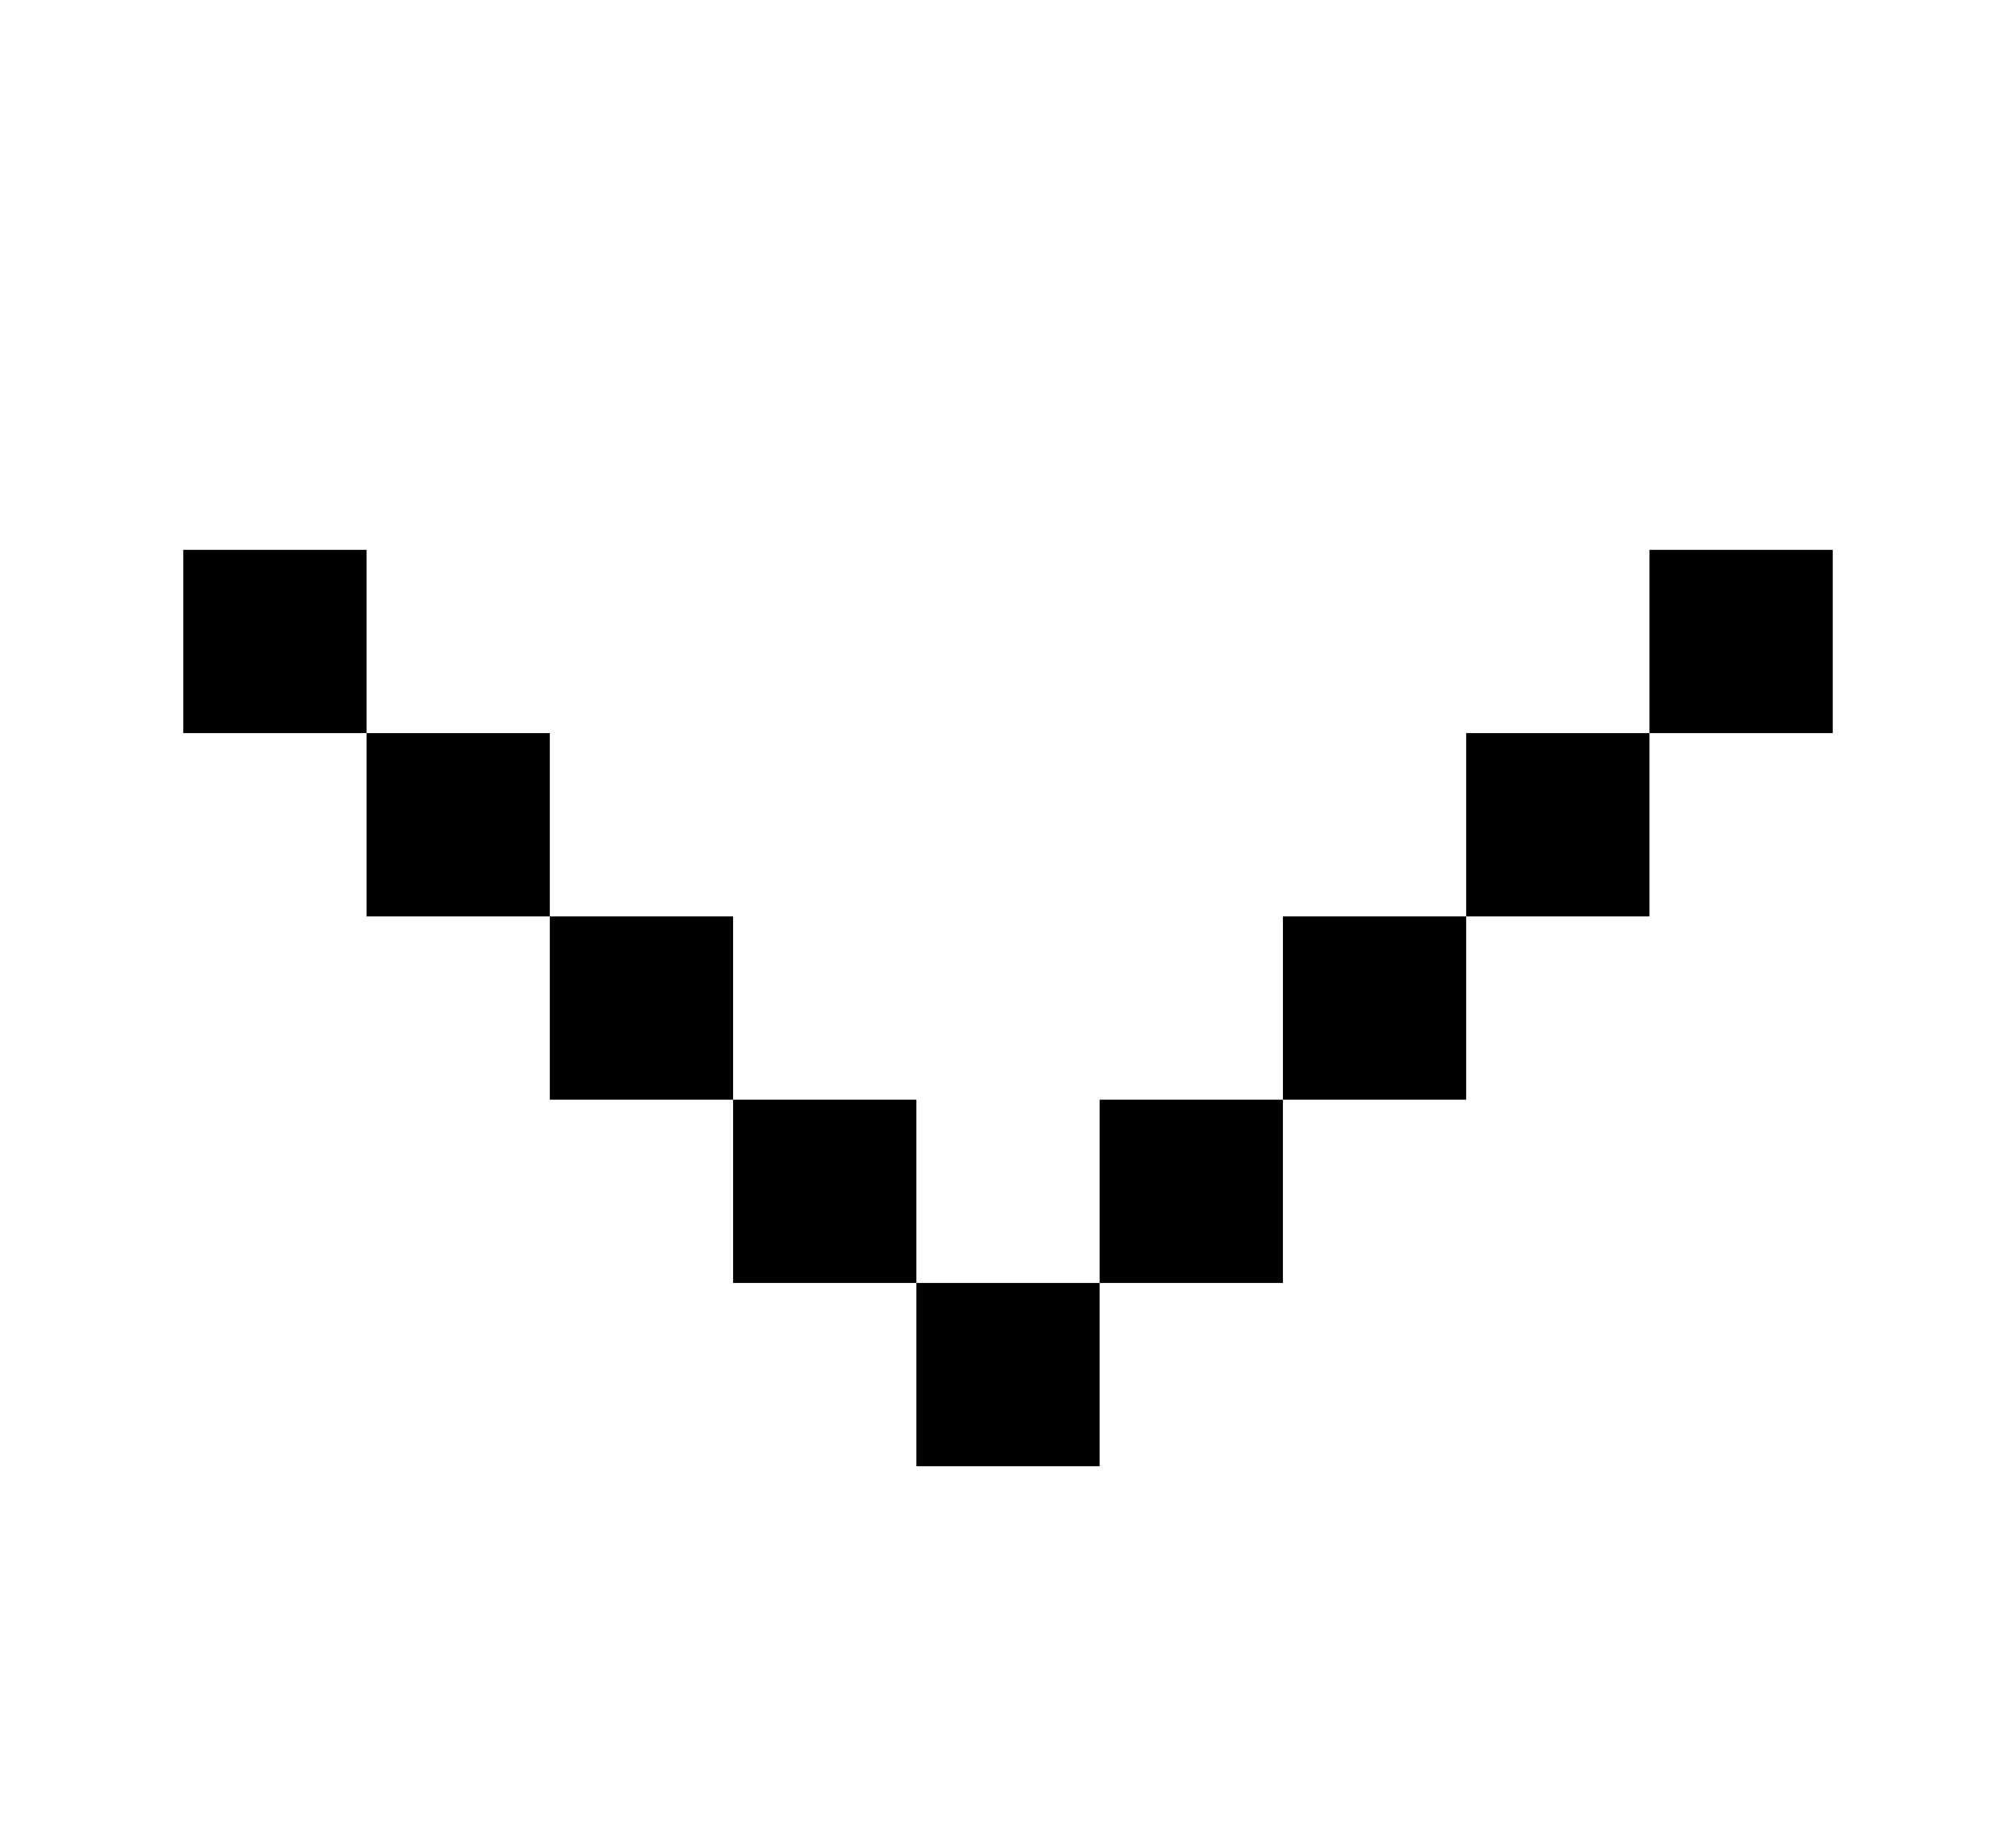 ﻿<?xml version="1.0" encoding="utf-8"?>
<!DOCTYPE svg PUBLIC "-//W3C//DTD SVG 1.1//EN" "http://www.w3.org/Graphics/SVG/1.1/DTD/svg11.dtd">
<svg xmlns="http://www.w3.org/2000/svg" xmlns:xlink="http://www.w3.org/1999/xlink" version="1.1" baseProfile="full" width="11" height="10" viewBox="0 0 11.00 10.00" enable-background="new 0 0 11.00 10.00" xml:space="preserve">
	<path d="M 2,4L 3,4L 3,5L 4,5L 4,6L 5,6L 5,7L 6,7L 6,6L 7,6L 7,5L 8,5L 8,4L 9,4L 9,3L 10,3L 10,4L 9,4L 9,5L 8,5L 8,6L 7,6L 7,7L 6,7L 6,8L 5,8L 5,7L 4,7L 4,6L 3,6L 3,5L 2,5L 2,4L 1,4L 1,3L 2,3L 2,4 Z "/>
</svg>
